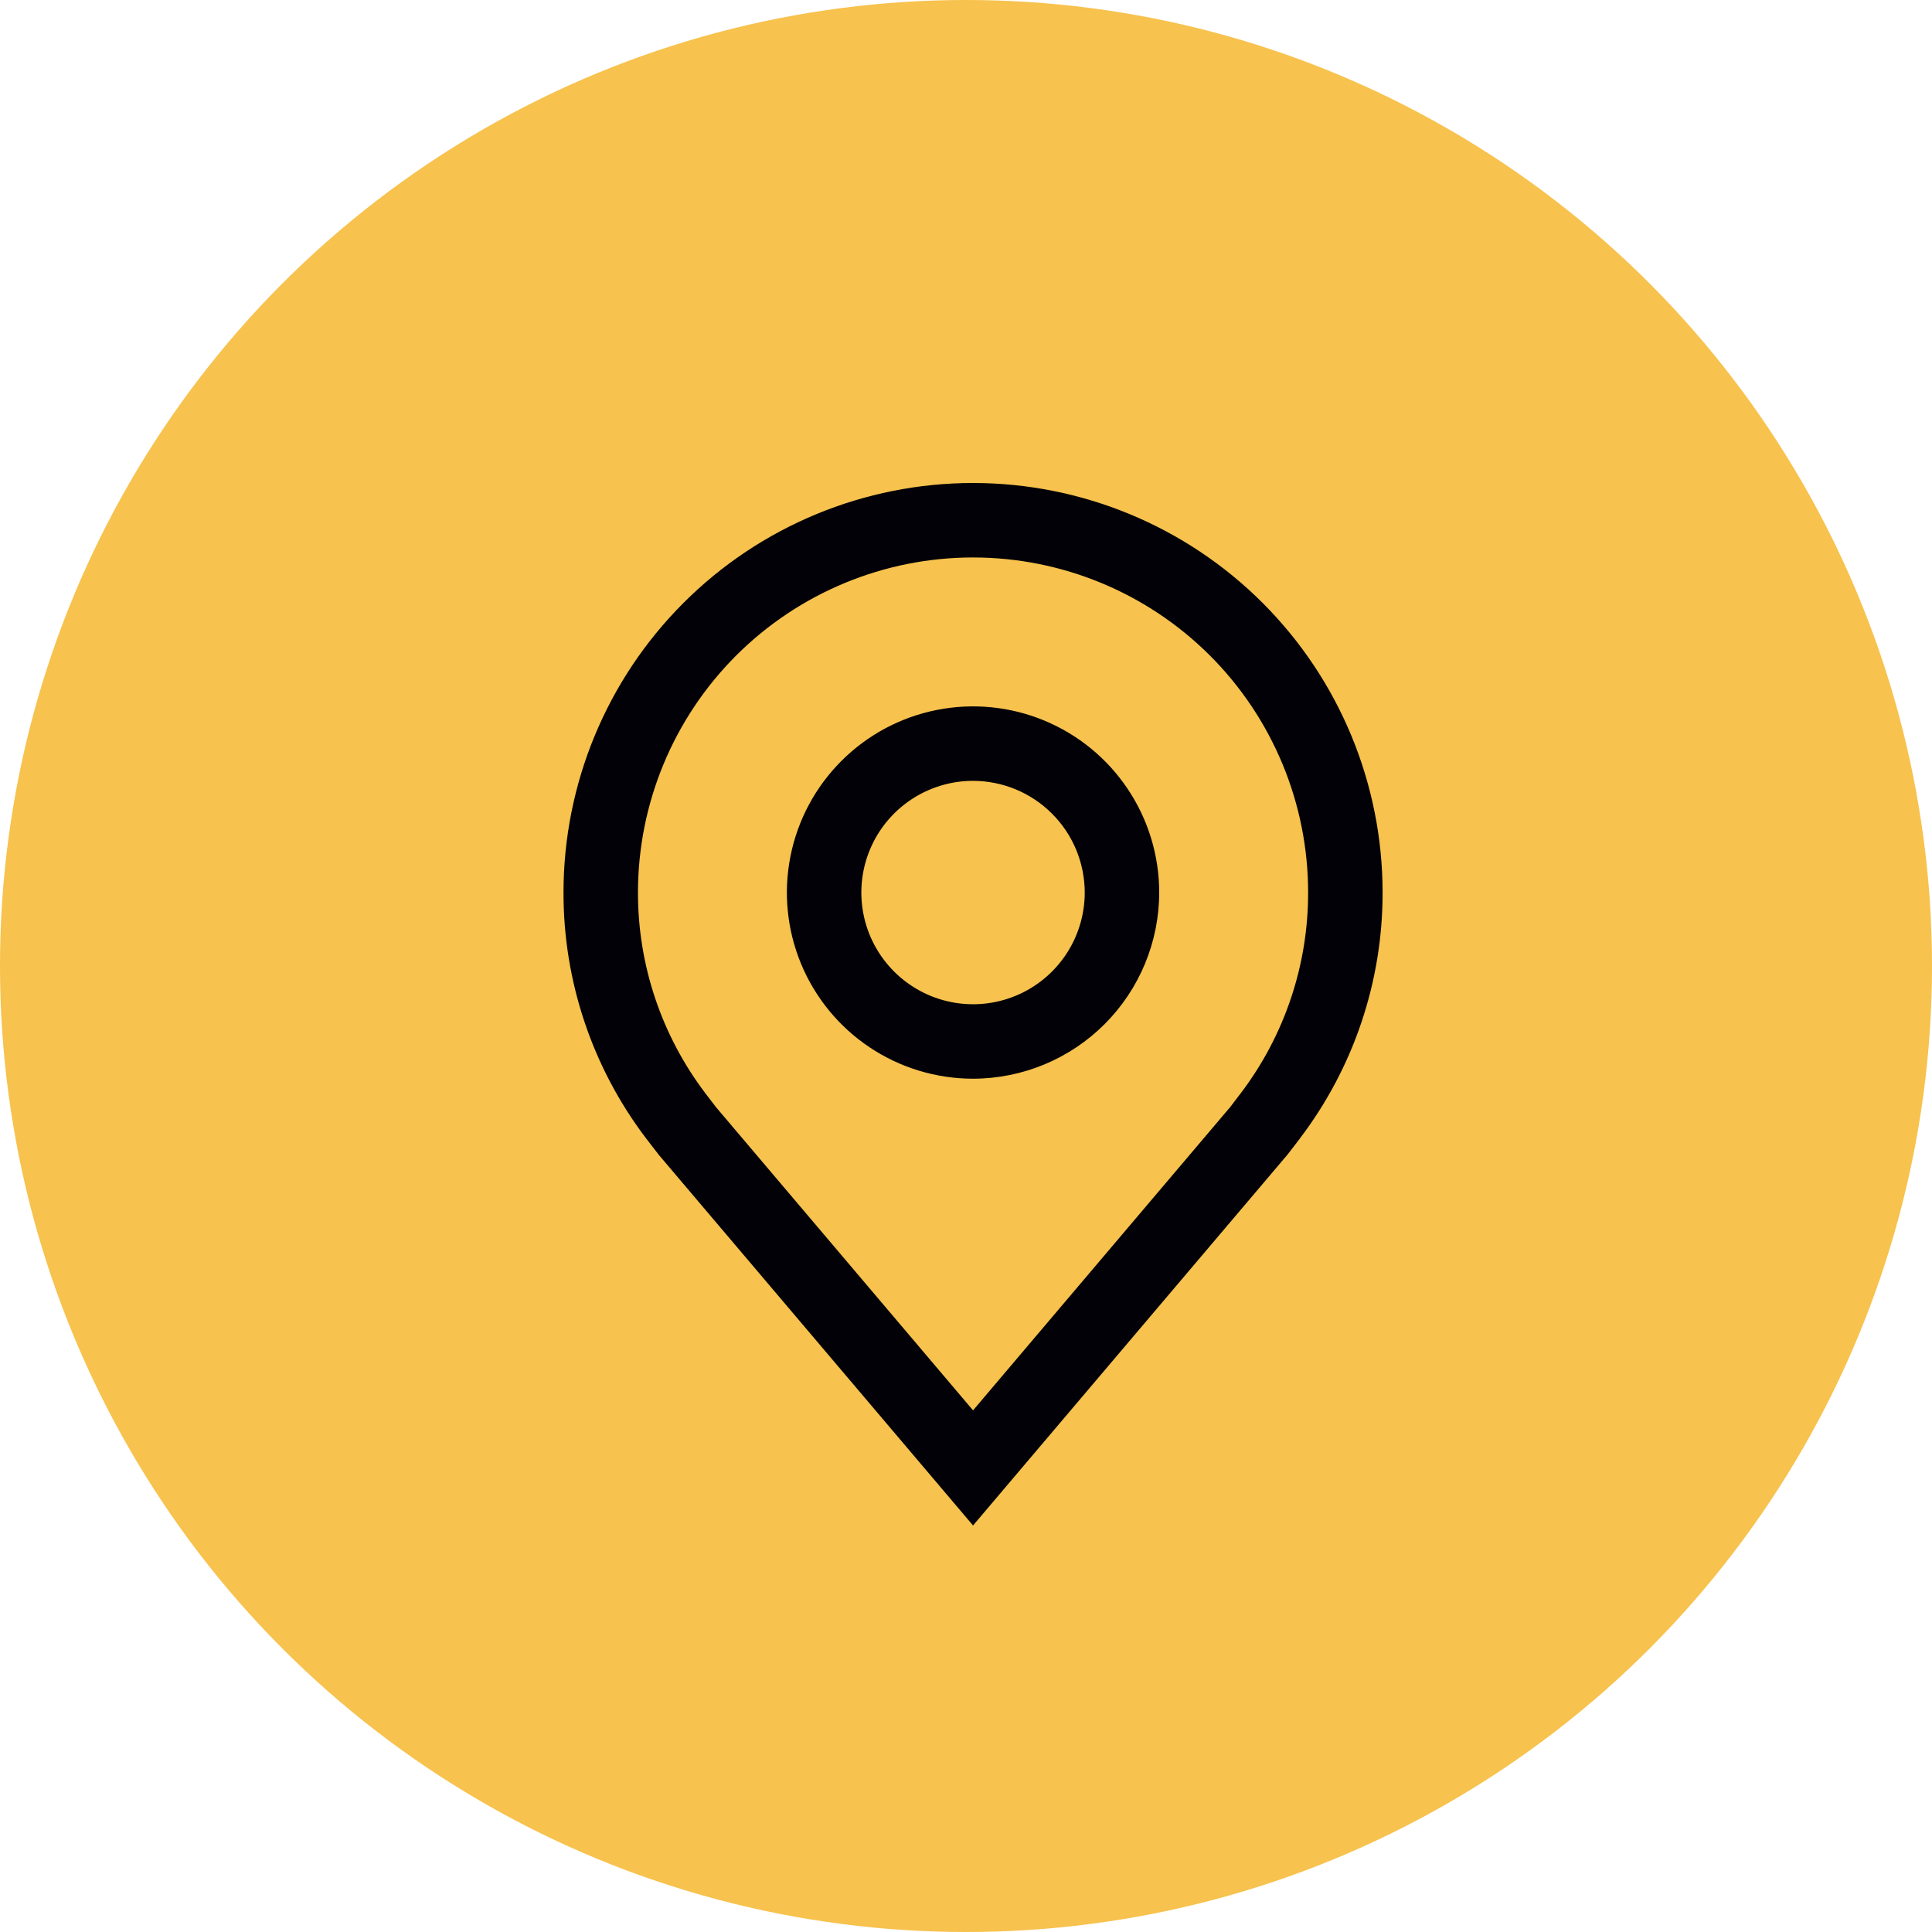 <svg width="48" height="48" viewBox="0 0 48 48" fill="none" xmlns="http://www.w3.org/2000/svg">
<circle cx="24" cy="24" r="24" fill="#F7C24D"/>
<path fill-rule="evenodd" clip-rule="evenodd" d="M16.372 28.697L24.175 37.9L31.981 28.694C32.023 28.644 32.3 28.28 32.3 28.28L32.301 28.277C33.633 26.522 34.353 24.378 34.35 22.175C34.35 19.476 33.278 16.888 31.37 14.98C29.462 13.072 26.874 12 24.175 12C21.476 12 18.888 13.072 16.98 14.98C15.072 16.888 14 19.476 14 22.175C13.997 24.38 14.717 26.524 16.05 28.28C16.156 28.42 16.263 28.559 16.372 28.697ZM17.627 27.296C17.573 27.225 17.527 27.165 17.526 27.165H17.527C16.437 25.73 15.848 23.977 15.85 22.175C15.85 19.967 16.727 17.85 18.288 16.288C19.85 14.727 21.967 13.85 24.175 13.85C26.383 13.85 28.5 14.727 30.062 16.288C31.623 17.85 32.5 19.967 32.5 22.175C32.502 23.976 31.914 25.728 30.825 27.163C30.825 27.163 30.812 27.18 30.791 27.206C30.729 27.289 30.598 27.463 30.567 27.501L24.175 35.04L17.792 27.511C17.765 27.478 17.69 27.38 17.627 27.296ZM21.605 26.02C22.366 26.529 23.26 26.8 24.175 26.8C25.401 26.799 26.577 26.311 27.444 25.444C28.311 24.577 28.799 23.401 28.8 22.175C28.8 21.26 28.529 20.366 28.02 19.605C27.512 18.845 26.79 18.252 25.945 17.902C25.1 17.552 24.17 17.46 23.273 17.639C22.375 17.817 21.551 18.258 20.905 18.905C20.258 19.551 19.817 20.375 19.639 21.273C19.46 22.17 19.552 23.1 19.902 23.945C20.252 24.79 20.845 25.512 21.605 26.02ZM22.633 19.868C23.09 19.563 23.626 19.4 24.175 19.4C24.911 19.401 25.616 19.693 26.136 20.214C26.657 20.734 26.949 21.439 26.95 22.175C26.95 22.724 26.787 23.26 26.482 23.717C26.177 24.173 25.744 24.529 25.237 24.739C24.73 24.949 24.172 25.004 23.634 24.897C23.095 24.79 22.601 24.525 22.213 24.137C21.825 23.749 21.56 23.255 21.453 22.716C21.346 22.178 21.401 21.62 21.611 21.113C21.821 20.606 22.177 20.173 22.633 19.868Z" fill="#010107"/>
</svg>
